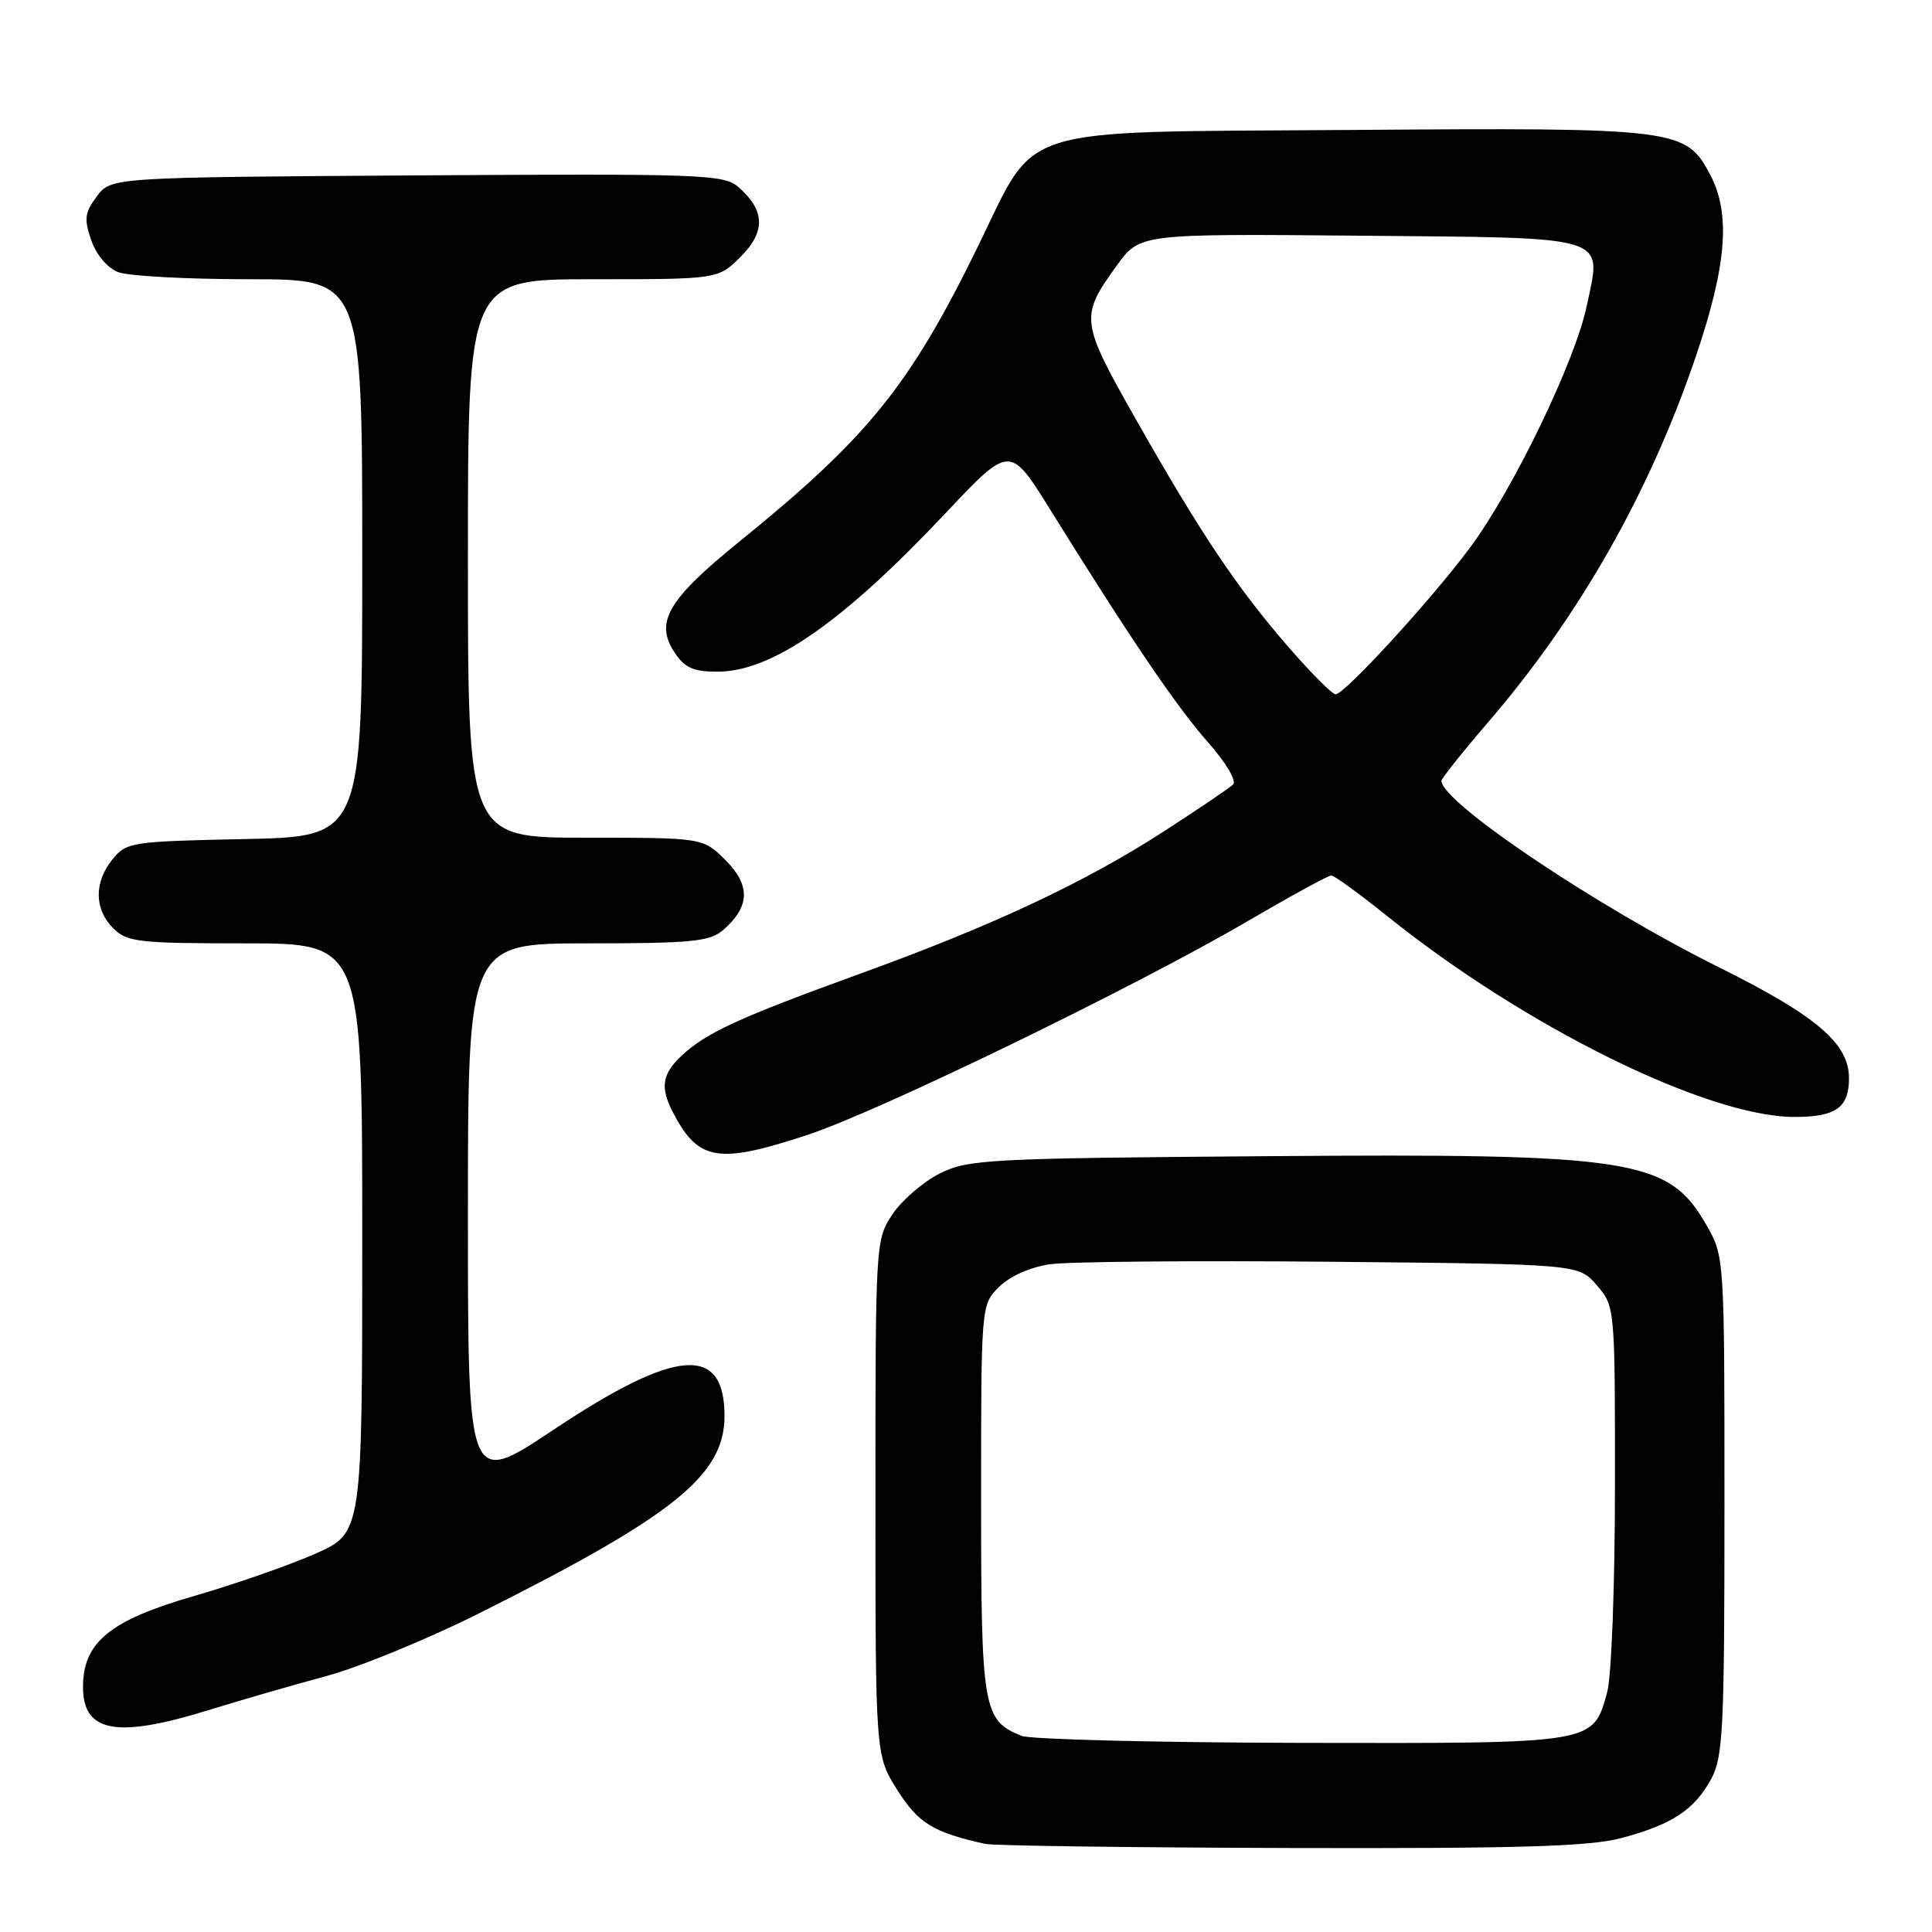<?xml version="1.0" encoding="UTF-8" standalone="no"?>
<!DOCTYPE svg PUBLIC "-//W3C//DTD SVG 1.1//EN" "http://www.w3.org/Graphics/SVG/1.1/DTD/svg11.dtd" >
<svg xmlns="http://www.w3.org/2000/svg" xmlns:xlink="http://www.w3.org/1999/xlink" version="1.1" viewBox="0 0 256 256">
 <g >
 <path fill="currentColor"
d=" M 214.81 243.56 C 221.53 241.77 224.50 239.83 226.73 235.74 C 228.32 232.83 228.50 229.19 228.50 199.50 C 228.50 166.50 228.50 166.50 226.09 162.29 C 221.08 153.55 216.40 152.82 167.88 153.20 C 130.83 153.48 128.26 153.62 124.51 155.50 C 122.32 156.60 119.51 159.03 118.26 160.90 C 116.02 164.26 116.00 164.64 116.00 198.45 C 116.00 232.61 116.00 232.61 118.91 237.20 C 121.69 241.59 123.63 242.78 130.50 244.32 C 131.60 244.57 149.82 244.81 171.00 244.87 C 201.28 244.95 210.63 244.67 214.81 243.56 Z  M 27.70 226.58 C 31.99 225.25 39.00 223.23 43.27 222.08 C 47.54 220.93 56.54 217.24 63.27 213.88 C 89.32 200.85 96.00 195.49 96.00 187.62 C 96.00 178.12 89.60 178.63 73.39 189.42 C 62.00 197.01 62.00 197.01 62.00 161.00 C 62.00 125.00 62.00 125.00 77.89 125.00 C 91.58 125.00 94.06 124.76 95.80 123.25 C 99.38 120.16 99.48 117.33 96.15 113.99 C 93.15 111.00 93.15 111.00 77.58 111.00 C 62.00 111.00 62.00 111.00 62.00 74.00 C 62.00 37.00 62.00 37.00 78.58 37.00 C 95.15 37.00 95.15 37.00 98.15 34.01 C 101.49 30.67 101.38 27.84 97.79 24.74 C 95.90 23.11 92.70 23.00 55.23 23.24 C 14.72 23.50 14.72 23.50 12.83 26.02 C 11.22 28.18 11.11 29.03 12.10 31.85 C 12.77 33.78 14.25 35.53 15.69 36.07 C 17.03 36.58 24.85 37.00 33.07 37.00 C 48.00 37.00 48.00 37.00 48.00 73.93 C 48.00 110.86 48.00 110.86 32.41 111.18 C 17.42 111.49 16.75 111.59 14.91 113.86 C 12.44 116.91 12.48 120.48 15.00 123.00 C 16.83 124.83 18.33 125.00 32.50 125.00 C 48.00 125.00 48.00 125.00 48.00 164.06 C 48.00 203.13 48.00 203.13 41.75 205.89 C 38.31 207.41 31.10 209.92 25.71 211.48 C 14.56 214.70 11.00 217.61 11.00 223.53 C 11.00 229.57 15.44 230.38 27.70 226.58 Z  M 107.08 150.35 C 116.52 147.23 150.44 130.76 165.28 122.08 C 171.00 118.74 176.01 116.00 176.40 116.00 C 176.79 116.00 180.12 118.42 183.80 121.38 C 202.08 136.07 226.26 148.00 237.77 148.00 C 243.27 148.00 245.00 146.77 245.00 142.88 C 245.00 138.26 240.72 134.61 227.71 128.14 C 211.52 120.09 191.00 106.30 191.00 103.46 C 191.00 103.15 193.77 99.67 197.16 95.73 C 209.29 81.64 218.60 65.24 224.73 47.16 C 228.80 35.15 229.34 28.33 226.62 23.17 C 223.39 17.03 222.32 16.90 179.02 17.22 C 133.68 17.55 137.59 16.32 129.50 32.82 C 120.52 51.15 114.97 57.99 98.00 71.74 C 88.50 79.43 86.74 82.43 89.36 86.42 C 90.71 88.49 91.85 89.00 95.07 89.00 C 102.27 89.00 111.65 82.48 125.27 68.02 C 133.82 58.94 133.82 58.94 139.16 67.53 C 149.81 84.66 155.86 93.59 160.03 98.31 C 162.43 101.03 163.89 103.48 163.39 103.96 C 162.90 104.42 158.90 107.13 154.50 109.98 C 143.90 116.86 131.65 122.62 114.00 129.01 C 97.80 134.89 93.53 136.85 90.25 139.95 C 87.74 142.33 87.47 144.10 89.13 147.32 C 92.51 153.87 95.11 154.31 107.08 150.35 Z  M 135.36 230.01 C 130.25 227.95 130.00 226.48 130.00 198.73 C 130.00 172.91 130.00 172.91 132.37 170.53 C 133.80 169.11 136.50 167.90 139.12 167.52 C 141.53 167.17 158.28 167.02 176.34 167.19 C 209.18 167.50 209.18 167.50 211.59 170.31 C 213.99 173.10 214.00 173.20 213.99 196.81 C 213.99 210.02 213.53 222.14 212.96 224.22 C 211.05 231.10 211.59 231.01 172.53 230.94 C 153.26 230.90 136.54 230.48 135.36 230.01 Z  M 170.74 85.75 C 163.92 77.90 159.08 70.67 150.56 55.65 C 143.13 42.55 143.06 41.98 147.99 35.17 C 151.03 30.97 151.03 30.97 180.16 31.23 C 213.80 31.54 212.24 31.06 210.25 40.55 C 208.71 47.88 200.51 64.87 194.78 72.57 C 189.64 79.49 178.17 92.00 176.97 92.00 C 176.53 92.00 173.73 89.19 170.74 85.75 Z "/>
</g>
</svg>